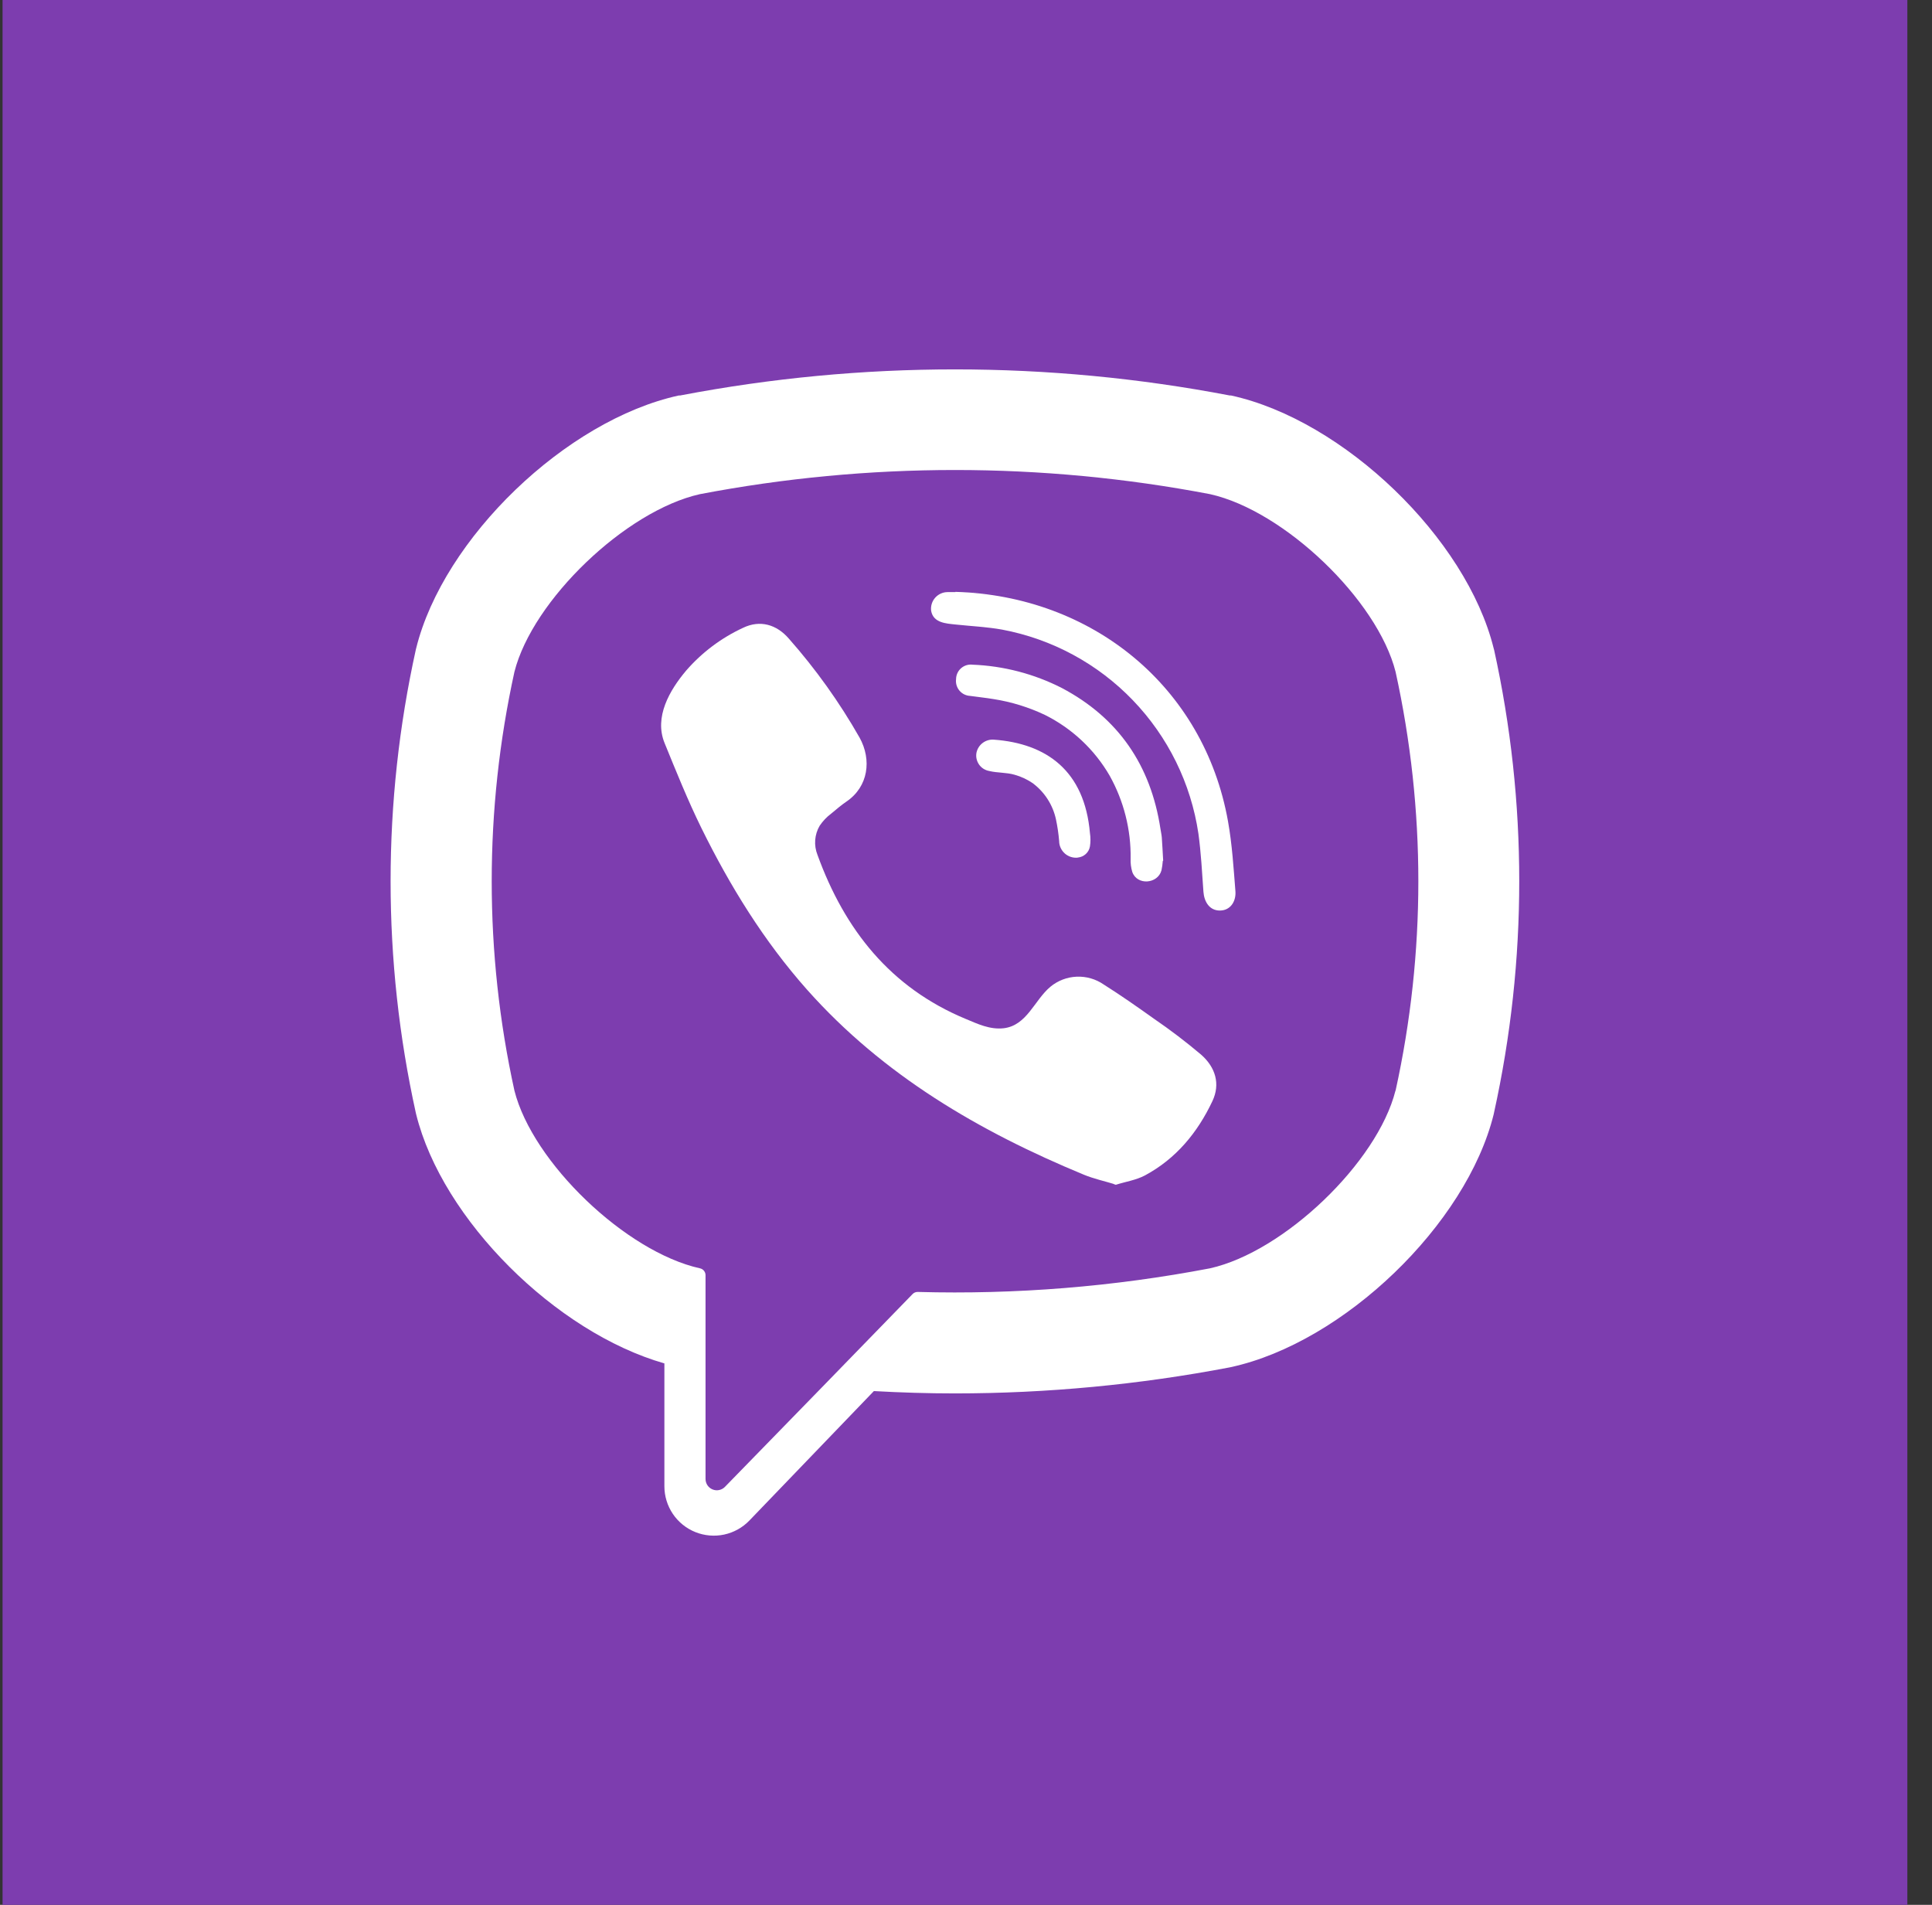 <svg fill="none" height="70" viewBox="0 0 71 70" width="71" xmlns="http://www.w3.org/2000/svg"><rect x="0" y="0" width="71" height="70" fill="#333333" stroke="none"/><path d="m70.094 0h-70v70h70z" fill="#7d3daf"/><g fill="#fff"><path d="m54.903 23.871-.012-.048c-1.002-4.046-5.512-8.386-9.654-9.29h-.046c-6.671-1.278-13.524-1.278-20.195 0h-.048c-4.143.904-8.653 5.244-9.654 9.29l-.012.048c-1.237 5.609-1.237 11.42 0 17.029l.012.05c.959 3.873 5.134 8.014 9.122 9.153v4.515c0.0.362.109.716.311 1.016.203.3.491.533.827.668.336.135.705.167 1.059.091.354-.076.677-.256.928-.517l4.574-4.756c.993.055 1.986.086 2.979.086 3.389-.001 6.769-.321 10.098-.957l.046-.01c4.143-.902 8.653-5.244 9.654-9.289l.012-.057c1.237-5.609 1.237-11.42 0-17.029zm-3.62 16.209c-.668 2.639-4.094 5.921-6.816 6.529-3.538.676-7.139.967-10.74.868-.035-.001-.071.005-.103.019-.033.013-.063.033-.087.059l-3.34 3.436-3.553 3.646c-.057.06-.131.102-.212.119-.081.018-.166.011-.243-.02-.077-.031-.143-.084-.19-.153-.046-.069-.071-.15-.071-.233v-7.489c-0-.06-.021-.118-.059-.164-.038-.046-.091-.077-.15-.089-2.722-.605-6.146-3.886-6.814-6.529-1.113-5.069-1.113-10.32 0-15.39.668-2.639 4.093-5.919 6.814-6.529 6.195-1.184 12.557-1.184 18.752 0 2.723.607 6.148 3.886 6.816 6.529 1.115 5.069 1.115 10.32 0 15.39z"/><path d="m41.014 43.533c-.417-.127-.816-.213-1.187-.366-3.837-1.588-7.368-3.649-10.165-6.794-1.591-1.792-2.837-3.813-3.89-5.952-.498-1.014-.919-2.062-1.349-3.115-.39-.955.185-1.942.792-2.662.579-.667 1.293-1.203 2.095-1.574.619-.297 1.228-.125 1.68.399.99 1.121 1.862 2.341 2.601 3.641.447.809.325 1.797-.485 2.347-.198.134-.376.29-.56.442-.165.123-.308.274-.423.445-.095.161-.151.341-.165.527-.014.186.015.372.084.545.998 2.749 2.682 4.88 5.445 6.027.442.184.885.399 1.395.344.859-.101 1.129-1.031 1.718-1.524.273-.226.611-.356.965-.371.354-.015.703.085.994.286.631.399 1.24.825 1.847 1.258.601.411 1.181.853 1.737 1.323.527.466.71 1.076.412 1.706-.545 1.156-1.337 2.117-2.479 2.73-.323.172-.708.229-1.072.344-.417-.127.364-.113 0 0z"/><path d="m35.105 21.75c5.019.141 9.141 3.472 10.024 8.434.151.845.204 1.71.272 2.567.028.361-.172.705-.565.71-.394.005-.584-.332-.61-.687-.051-.715-.088-1.433-.185-2.141-.274-1.845-1.117-3.558-2.41-4.901-1.293-1.344-2.973-2.251-4.806-2.595-.56-.1-1.132-.126-1.699-.186-.359-.038-.828-.058-.907-.505-.011-.086-.003-.173.022-.255.025-.083.068-.159.125-.224s.127-.117.206-.153c.079-.036.164-.055.25-.055h.292c5.019.141-.098 0 0 0z"/><path d="m42.732 31.638c-.008.116-.024.23-.048.344-.134.503-.899.567-1.074.058-.047-.157-.067-.321-.06-.484.016-1.067-.25-2.118-.77-3.05-.557-.962-1.385-1.738-2.38-2.234-.599-.284-1.235-.48-1.89-.582-.287-.048-.576-.076-.859-.117-.075-.004-.149-.023-.216-.056-.067-.033-.127-.08-.176-.138s-.084-.124-.106-.197c-.021-.072-.028-.148-.018-.223 0-.076.017-.151.048-.22.031-.069.077-.131.134-.181.057-.05.123-.088.196-.111.072-.023.148-.03.224-.021 1.145.044 2.268.338 3.289.859 2.082 1.103 3.264 2.845 3.619 5.168.015.107.041.21.05.316.019.261.031.515.051.859 0 .062-.021-.344 0 0z"/><path d="m39.611 31.516c-.086.01-.173.001-.256-.025s-.159-.069-.224-.127-.117-.128-.153-.207-.055-.164-.055-.251c-.022-.269-.062-.537-.118-.801-.114-.52-.408-.984-.832-1.308-.208-.148-.441-.258-.687-.326-.307-.089-.629-.064-.935-.139-.074-.013-.146-.041-.209-.081s-.119-.093-.162-.155-.074-.132-.091-.206-.018-.15-.005-.225c.029-.144.11-.273.227-.362.117-.089.263-.133.41-.122 1.945.141 3.337 1.148 3.534 3.436.025.161.025.325 0 .486-.018.109-.072.208-.154.282s-.185.12-.295.128c-.419 0 .191-.012 0 0z"/></g></svg>